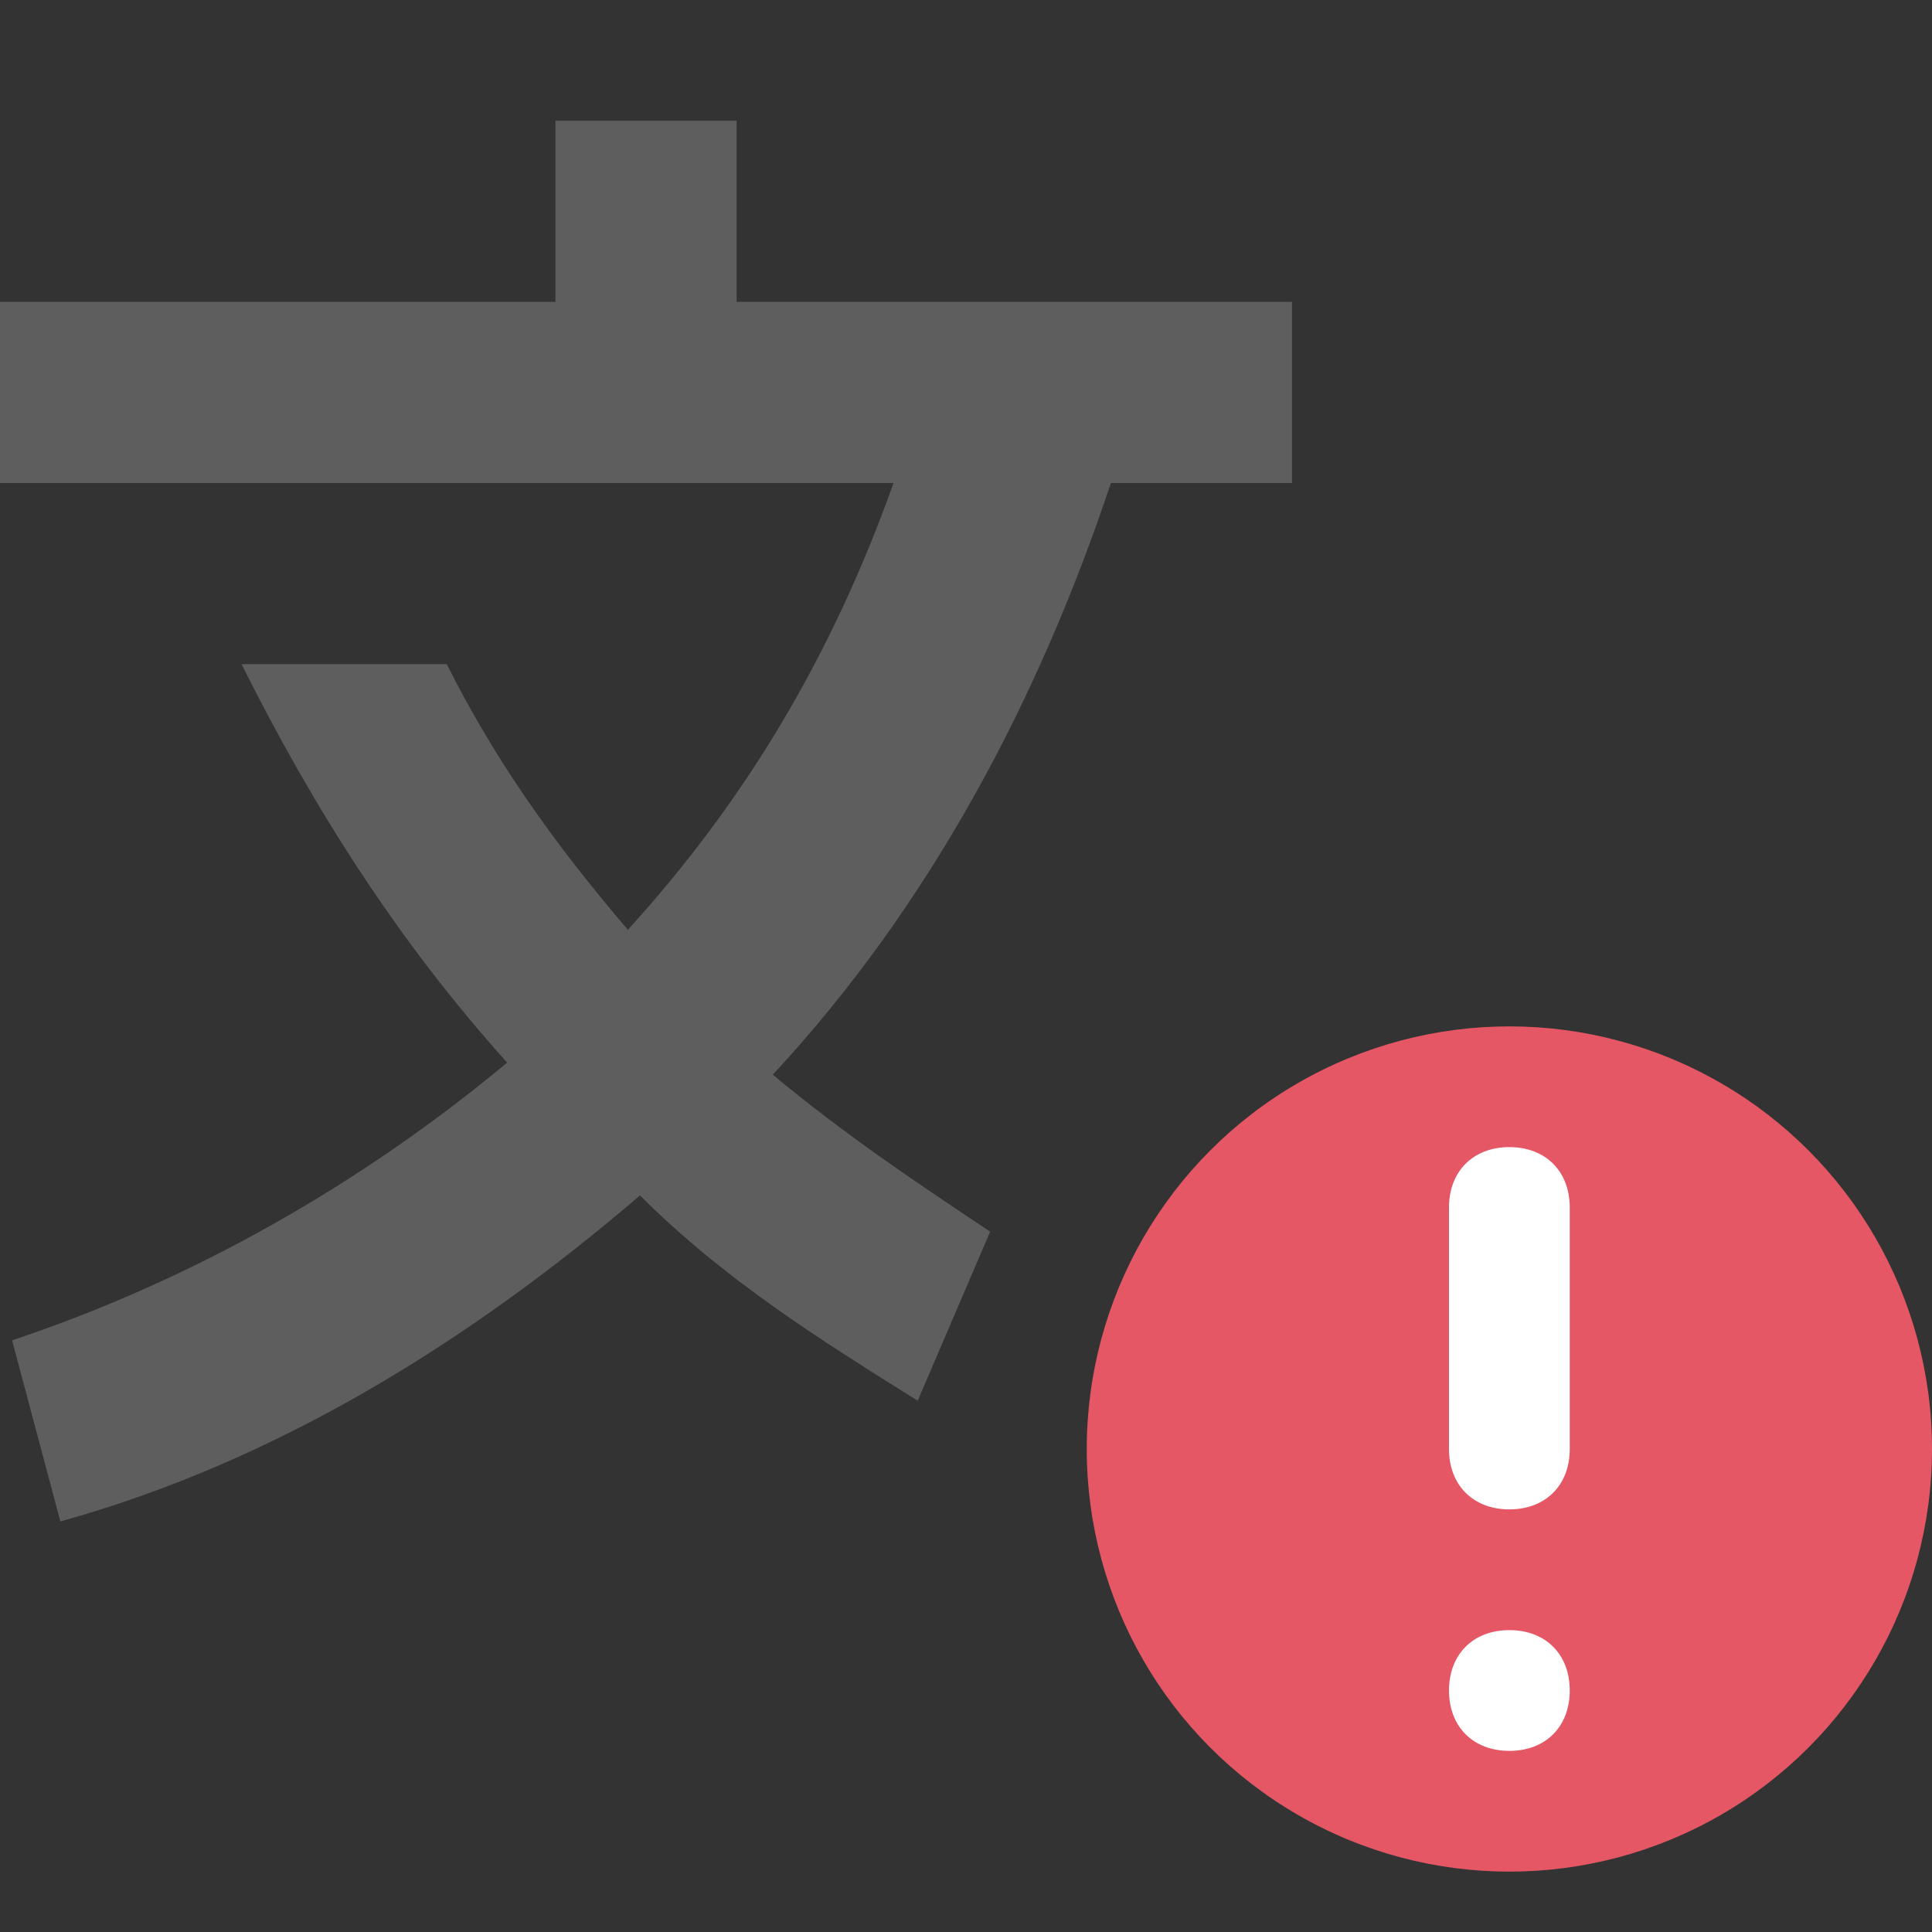 <svg xmlns="http://www.w3.org/2000/svg" width="16" height="16" viewBox="0 0 16 16" fill="none">
  <rect x="0" y="0" width="16" height="16" fill="#333333" stroke="none"/>
  <path fill="#5E5E5E" d="M6.1,1v1.5h4.6v1.5h-1.5c-.6,1.8-1.5,3.5-2.8,4.9.6.5,1.2.9,1.8,1.3l-.6,1.4c-.8-.5-1.6-1-2.3-1.7-1.4,1.2-3,2.2-4.8,2.7l-.4-1.5c1.5-.5,2.9-1.3,4.1-2.3-.9-1-1.6-2.1-2.2-3.3h1.7c.4.8.9,1.5,1.5,2.2,1-1.1,1.7-2.3,2.2-3.7H0v-1.5h4.6v-1.5h1.5Z"/>
  <circle fill="#E55765" cx="12.5" cy="12" r="3.5"/>
  <path fill="white" d="M12.5,9.5c-.3,0-.5.2-.5.5v2c0,.3.2.5.5.5s.5-.2.5-.5v-2c0-.3-.2-.5-.5-.5Z"/>
  <path fill="white" d="M12.5,14.5c.3,0,.5-.2.5-.5s-.2-.5-.5-.5-.5.2-.5.5.2.5.5.5Z"/>
</svg>